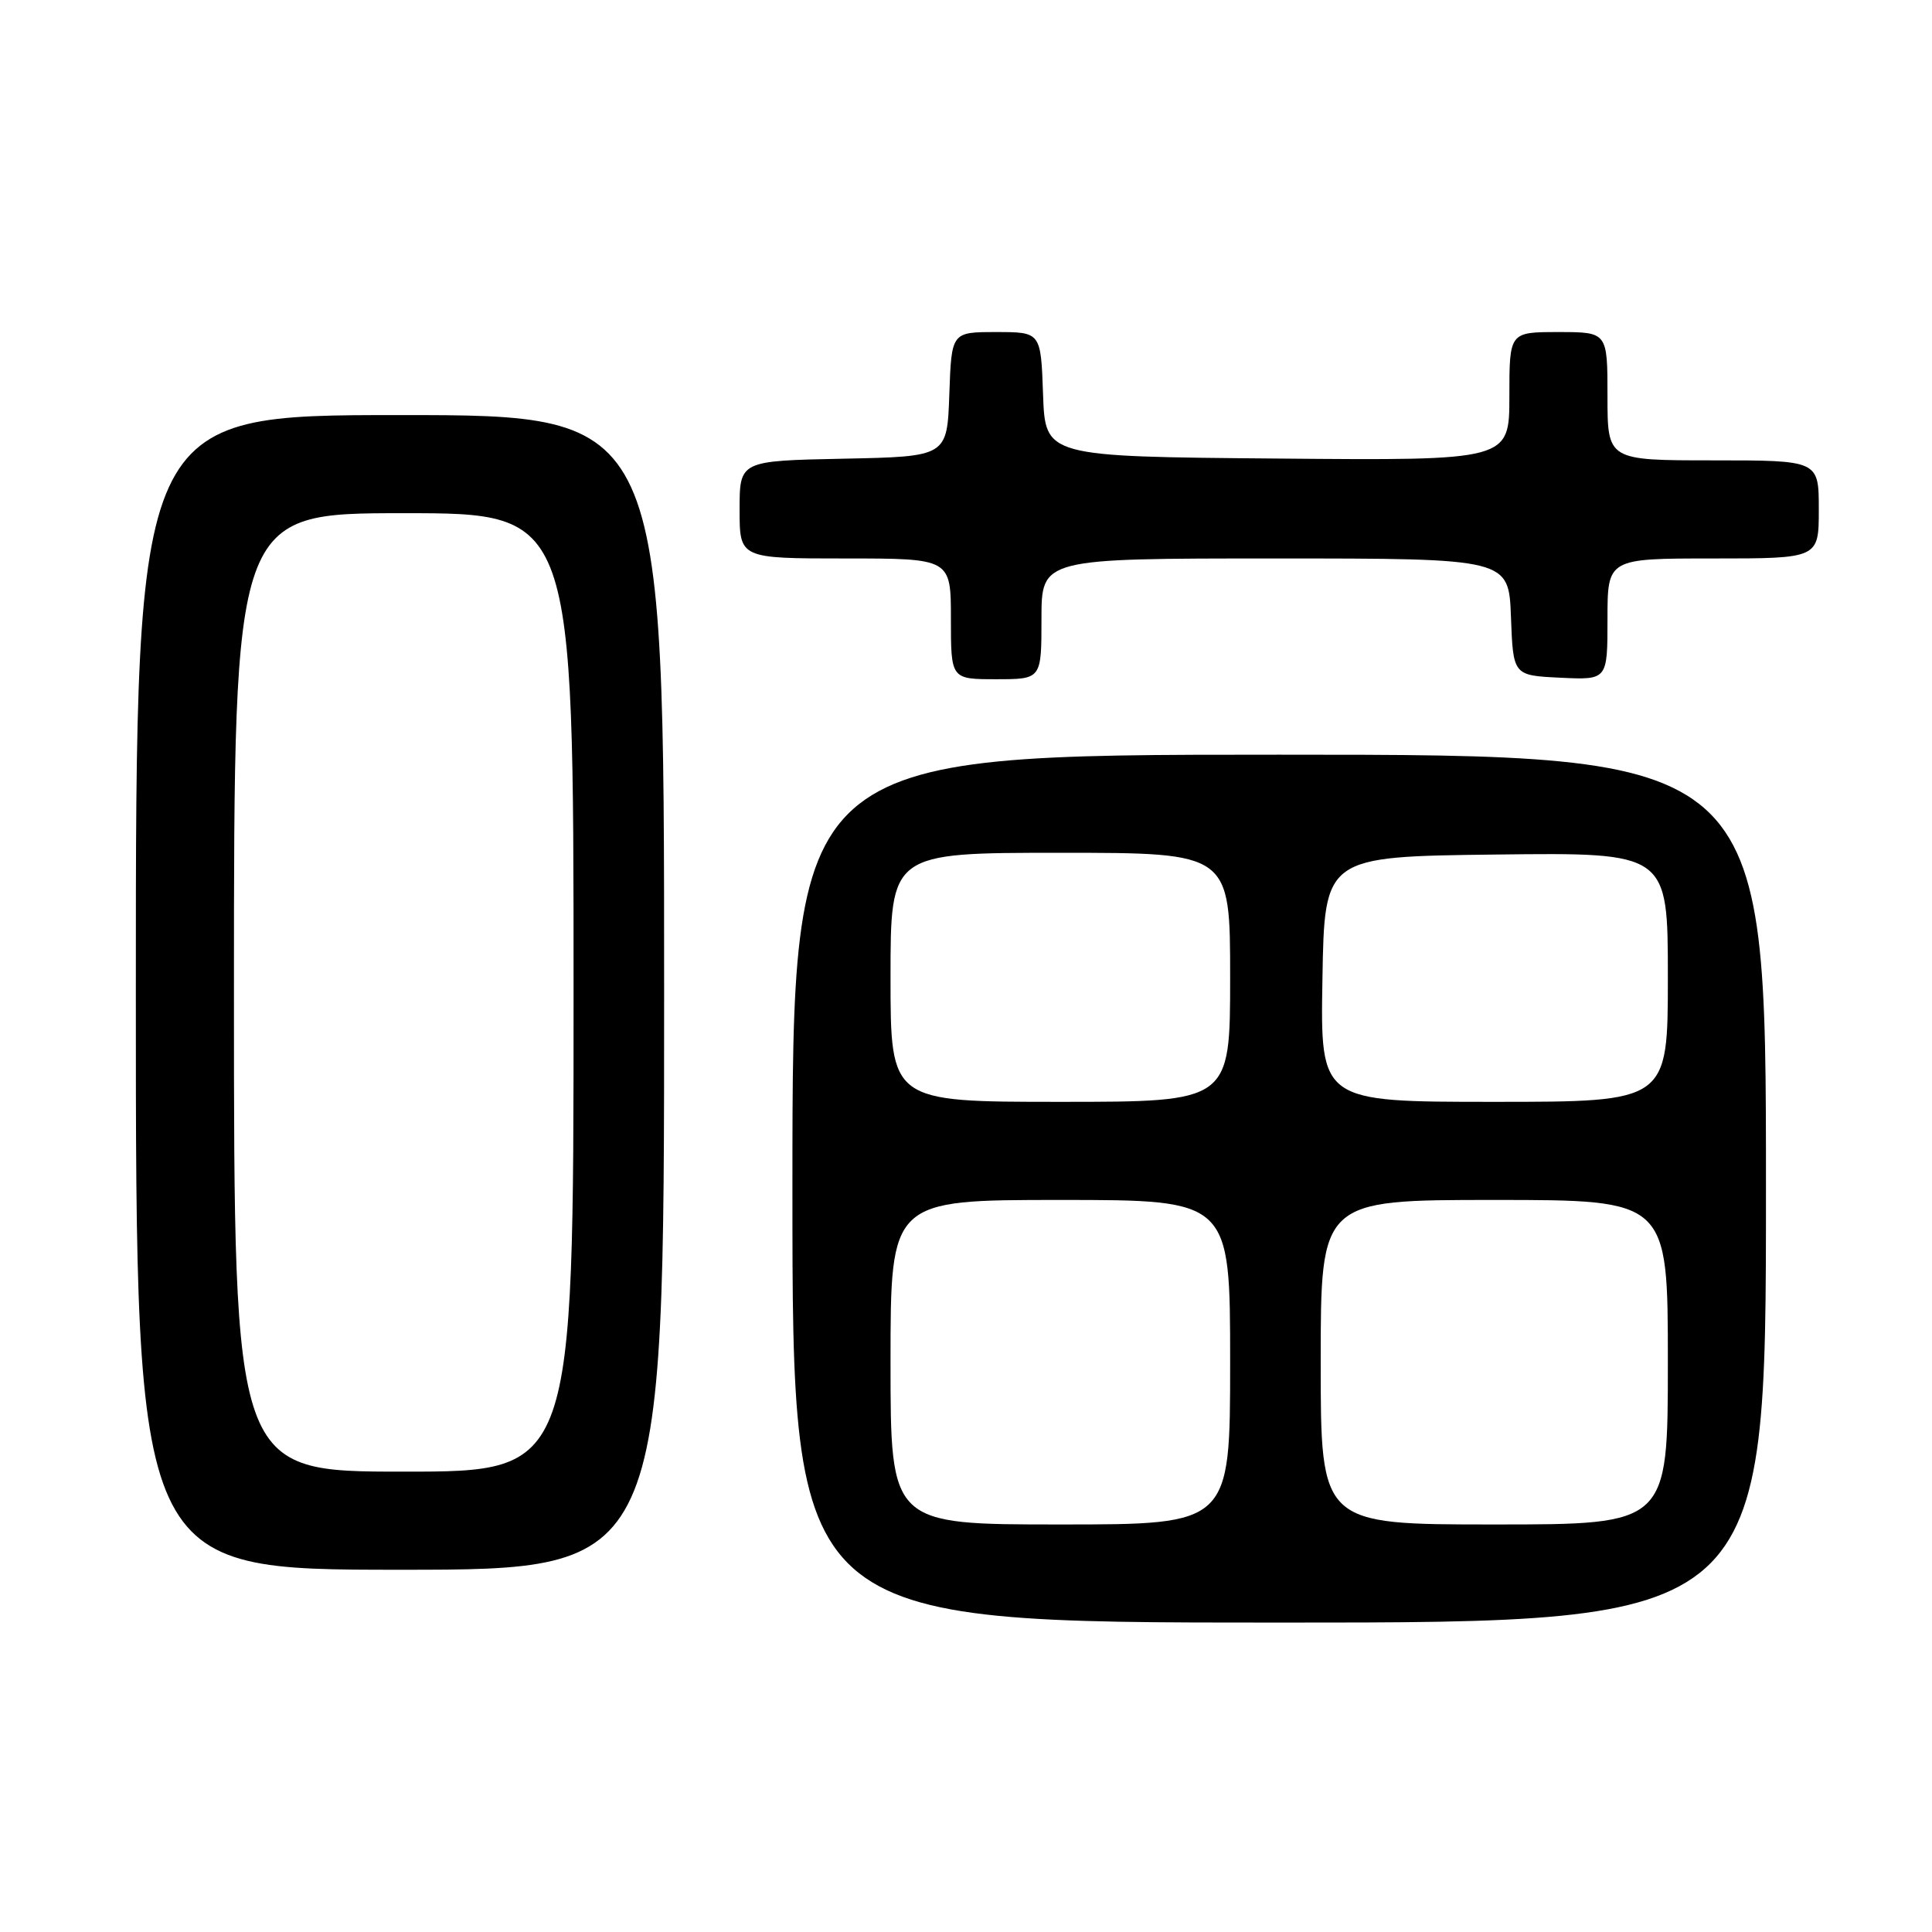 <?xml version="1.0" encoding="UTF-8" standalone="no"?>
<!DOCTYPE svg PUBLIC "-//W3C//DTD SVG 1.1//EN" "http://www.w3.org/Graphics/SVG/1.1/DTD/svg11.dtd" >
<svg xmlns="http://www.w3.org/2000/svg" xmlns:xlink="http://www.w3.org/1999/xlink" version="1.1" viewBox="0 0 256 256">
 <g >
 <path fill="currentColor"
d=" M 234.00 157.50 C 234.00 100.00 234.00 100.00 169.50 100.00 C 105.00 100.00 105.00 100.00 105.00 157.50 C 105.00 215.00 105.00 215.00 169.50 215.00 C 234.00 215.00 234.00 215.00 234.00 157.50 Z  M 88.00 131.50 C 88.00 55.00 88.00 55.00 53.00 55.00 C 18.00 55.00 18.00 55.00 18.00 131.50 C 18.00 208.00 18.00 208.00 53.00 208.00 C 88.00 208.00 88.00 208.00 88.00 131.50 Z  M 138.00 82.00 C 138.00 74.00 138.00 74.00 168.96 74.00 C 199.92 74.00 199.92 74.00 200.21 81.75 C 200.50 89.50 200.50 89.50 206.75 89.80 C 213.00 90.10 213.00 90.10 213.00 82.05 C 213.00 74.00 213.00 74.00 227.00 74.00 C 241.00 74.00 241.00 74.00 241.00 67.50 C 241.00 61.00 241.00 61.00 227.00 61.00 C 213.00 61.00 213.00 61.00 213.00 52.50 C 213.00 44.00 213.00 44.00 206.50 44.00 C 200.00 44.00 200.00 44.00 200.00 52.51 C 200.00 61.03 200.00 61.03 169.25 60.76 C 138.50 60.50 138.50 60.50 138.21 52.25 C 137.92 44.00 137.92 44.00 132.00 44.00 C 126.08 44.00 126.08 44.00 125.79 52.25 C 125.50 60.50 125.50 60.50 111.75 60.78 C 98.00 61.06 98.00 61.06 98.00 67.53 C 98.00 74.00 98.00 74.00 112.00 74.00 C 126.00 74.00 126.00 74.00 126.00 82.00 C 126.00 90.00 126.00 90.00 132.00 90.00 C 138.00 90.00 138.00 90.00 138.00 82.00 Z  M 118.00 180.50 C 118.00 159.00 118.00 159.00 140.50 159.00 C 163.00 159.00 163.00 159.00 163.00 180.50 C 163.00 202.00 163.00 202.00 140.50 202.00 C 118.00 202.00 118.00 202.00 118.00 180.50 Z  M 175.00 180.50 C 175.00 159.00 175.00 159.00 198.00 159.00 C 221.00 159.00 221.00 159.00 221.00 180.50 C 221.00 202.00 221.00 202.00 198.00 202.00 C 175.00 202.00 175.00 202.00 175.00 180.50 Z  M 118.00 129.50 C 118.00 113.00 118.00 113.00 140.50 113.00 C 163.00 113.00 163.00 113.00 163.00 129.50 C 163.00 146.00 163.00 146.00 140.50 146.00 C 118.00 146.00 118.00 146.00 118.00 129.50 Z  M 175.23 129.75 C 175.50 113.50 175.50 113.50 198.25 113.23 C 221.00 112.96 221.00 112.96 221.00 129.48 C 221.00 146.00 221.00 146.00 197.98 146.00 C 174.95 146.00 174.95 146.00 175.23 129.75 Z  M 31.00 131.50 C 31.00 68.00 31.00 68.00 53.50 68.00 C 76.00 68.00 76.00 68.00 76.00 131.50 C 76.00 195.00 76.00 195.00 53.50 195.00 C 31.00 195.00 31.00 195.00 31.00 131.50 Z "/>
</g>
</svg>
